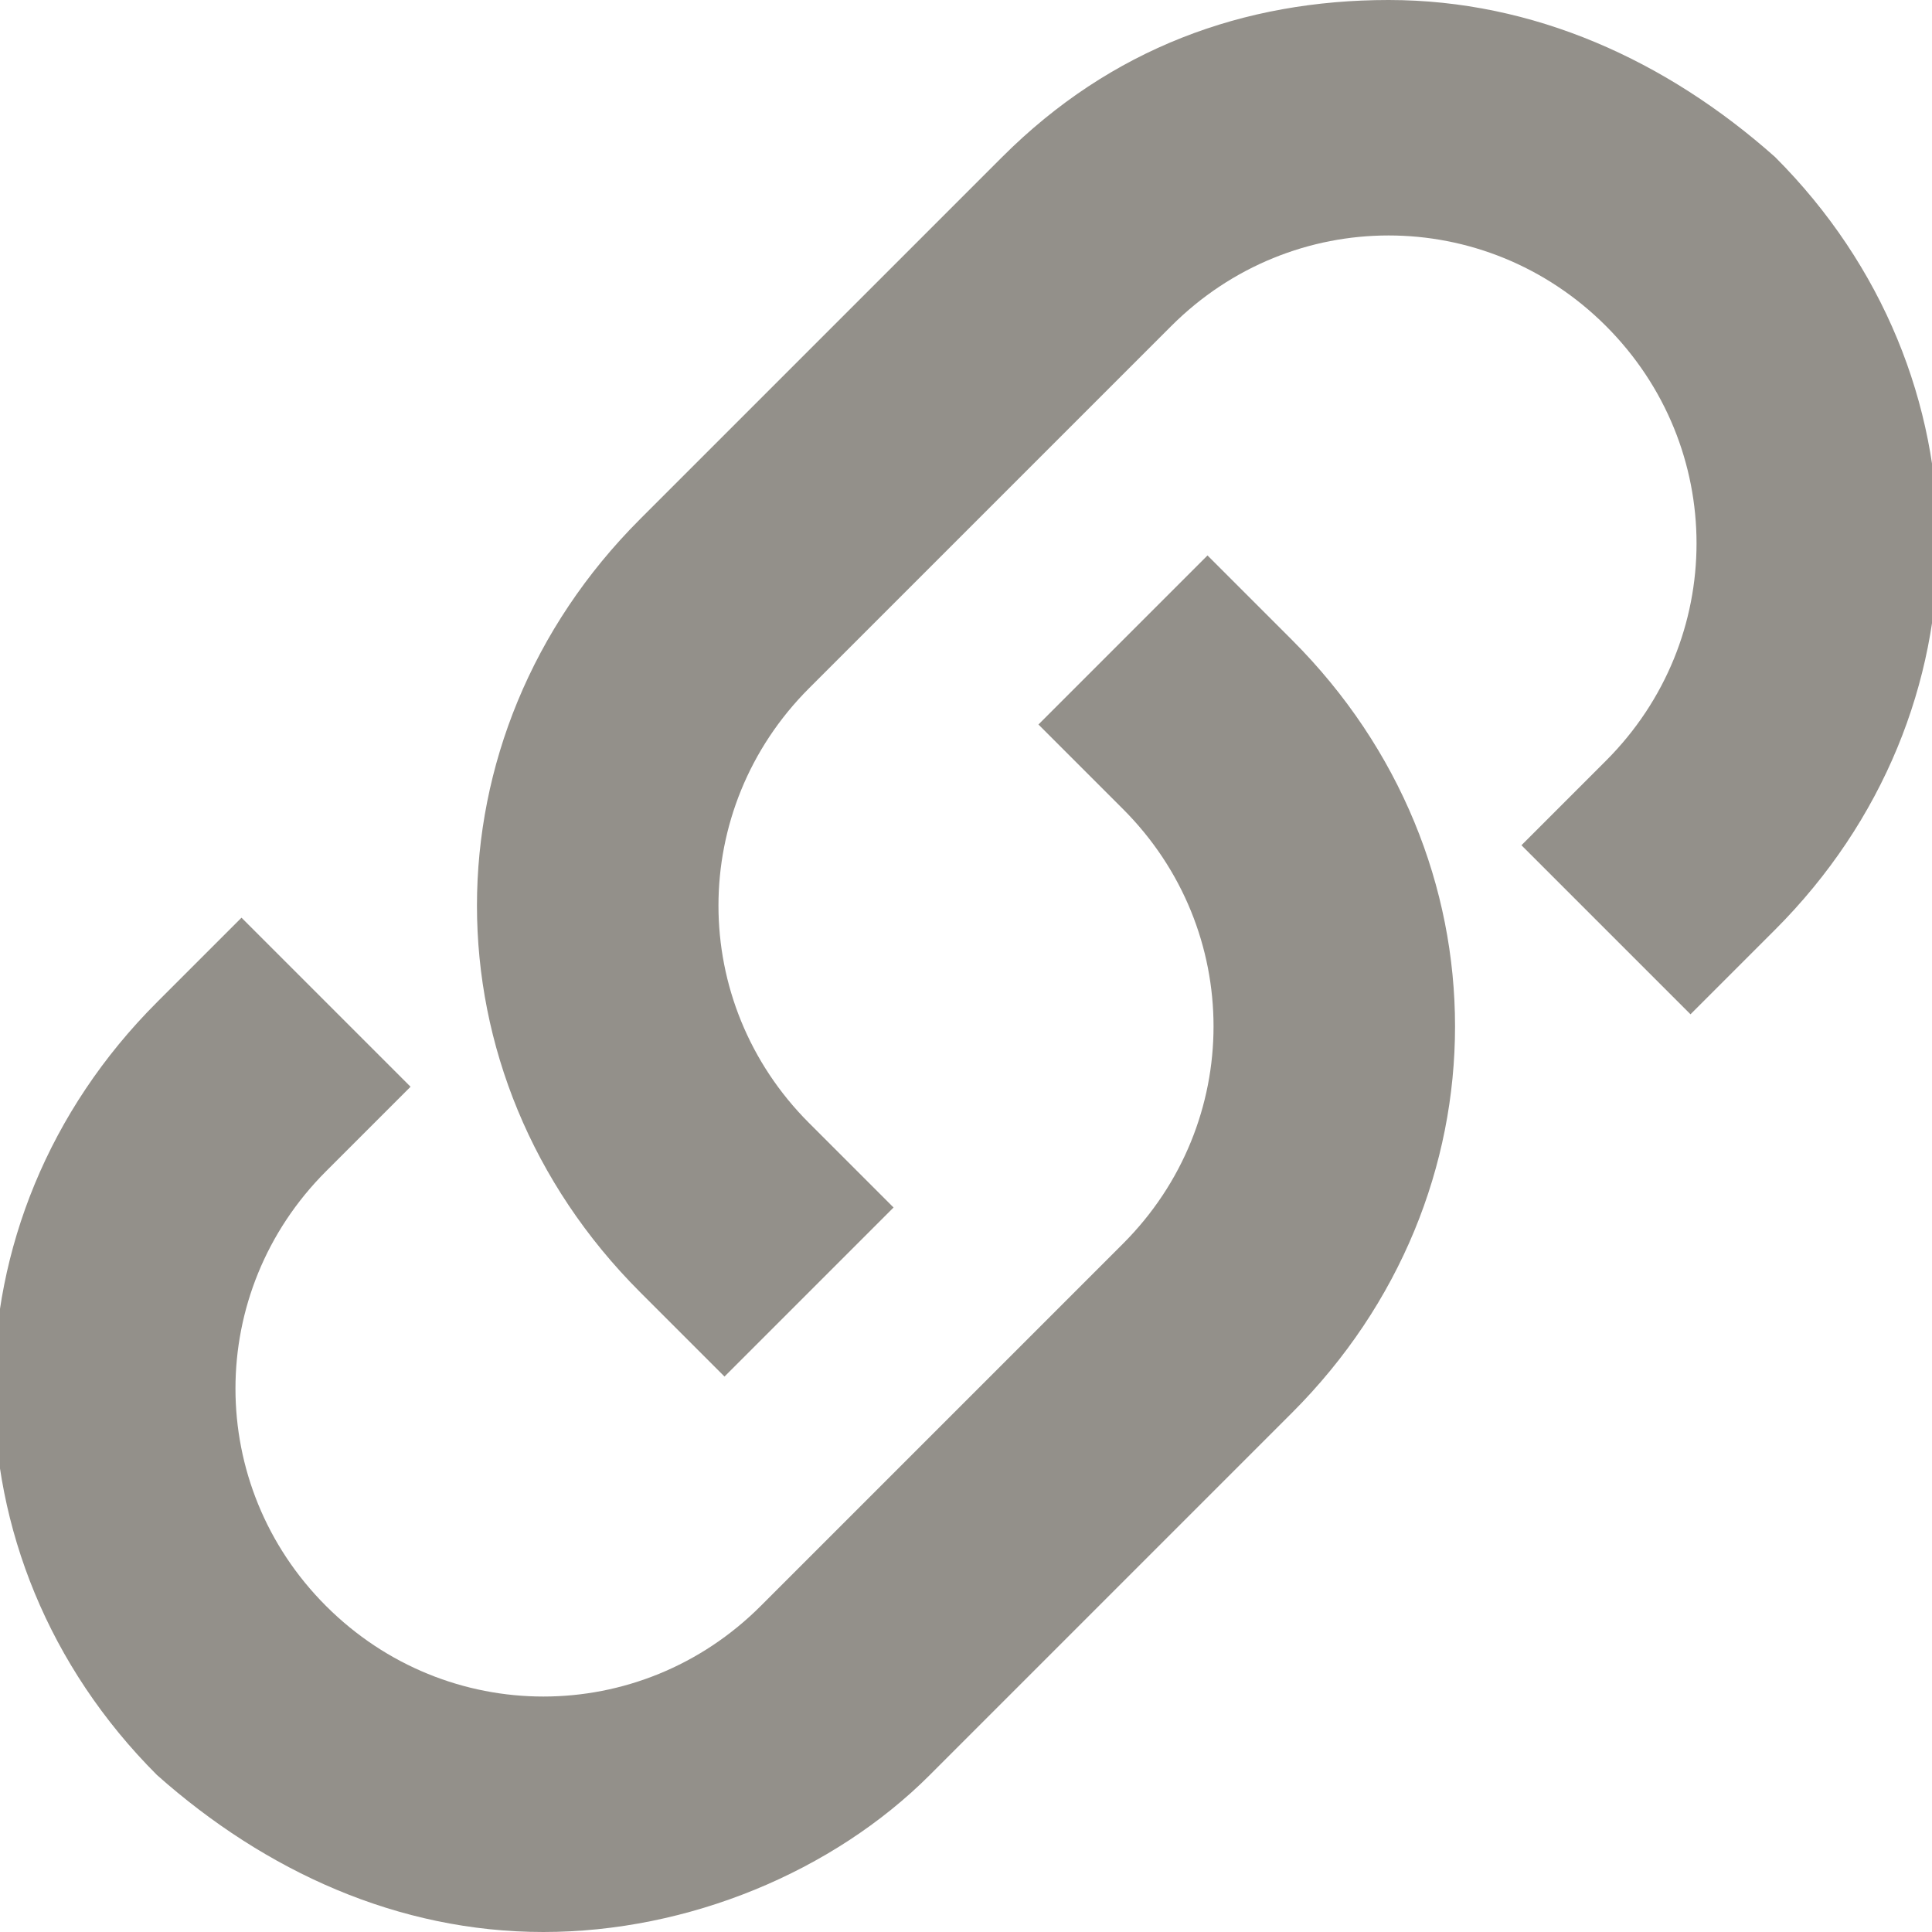 <svg width="16" height="16" viewBox="0 0 16 16" fill="none" xmlns="http://www.w3.org/2000/svg">
<path d="M4.5 16C3.3 16 2.2 15.5 1.3 14.7C-0.5 12.9 -0.5 10.1 1.3 8.3L2 7.6L3.4 9L2.7 9.7C1.7 10.7 1.7 12.3 2.7 13.3C3.7 14.3 5.3 14.3 6.3 13.3L9.3 10.3C10.3 9.3 10.3 7.7 9.3 6.7L8.6 6L10 4.6L10.7 5.3C12.5 7.1 12.5 9.9 10.7 11.7L7.7 14.7C6.9 15.5 5.7 16 4.5 16Z" fill="#93908A"/>
<path d="M6 11.4L5.3 10.7C3.5 8.9 3.5 6.1 5.3 4.3L8.3 1.3C9.2 0.4 10.3 0 11.5 0C12.7 0 13.8 0.5 14.7 1.3C16.5 3.1 16.5 5.9 14.7 7.7L14 8.4L12.6 7L13.3 6.3C14.3 5.3 14.3 3.7 13.3 2.7C12.3 1.7 10.7 1.7 9.7 2.7L6.7 5.7C5.7 6.7 5.7 8.3 6.7 9.3L7.4 10L6 11.4Z" fill="#93908A"/>
</svg>
